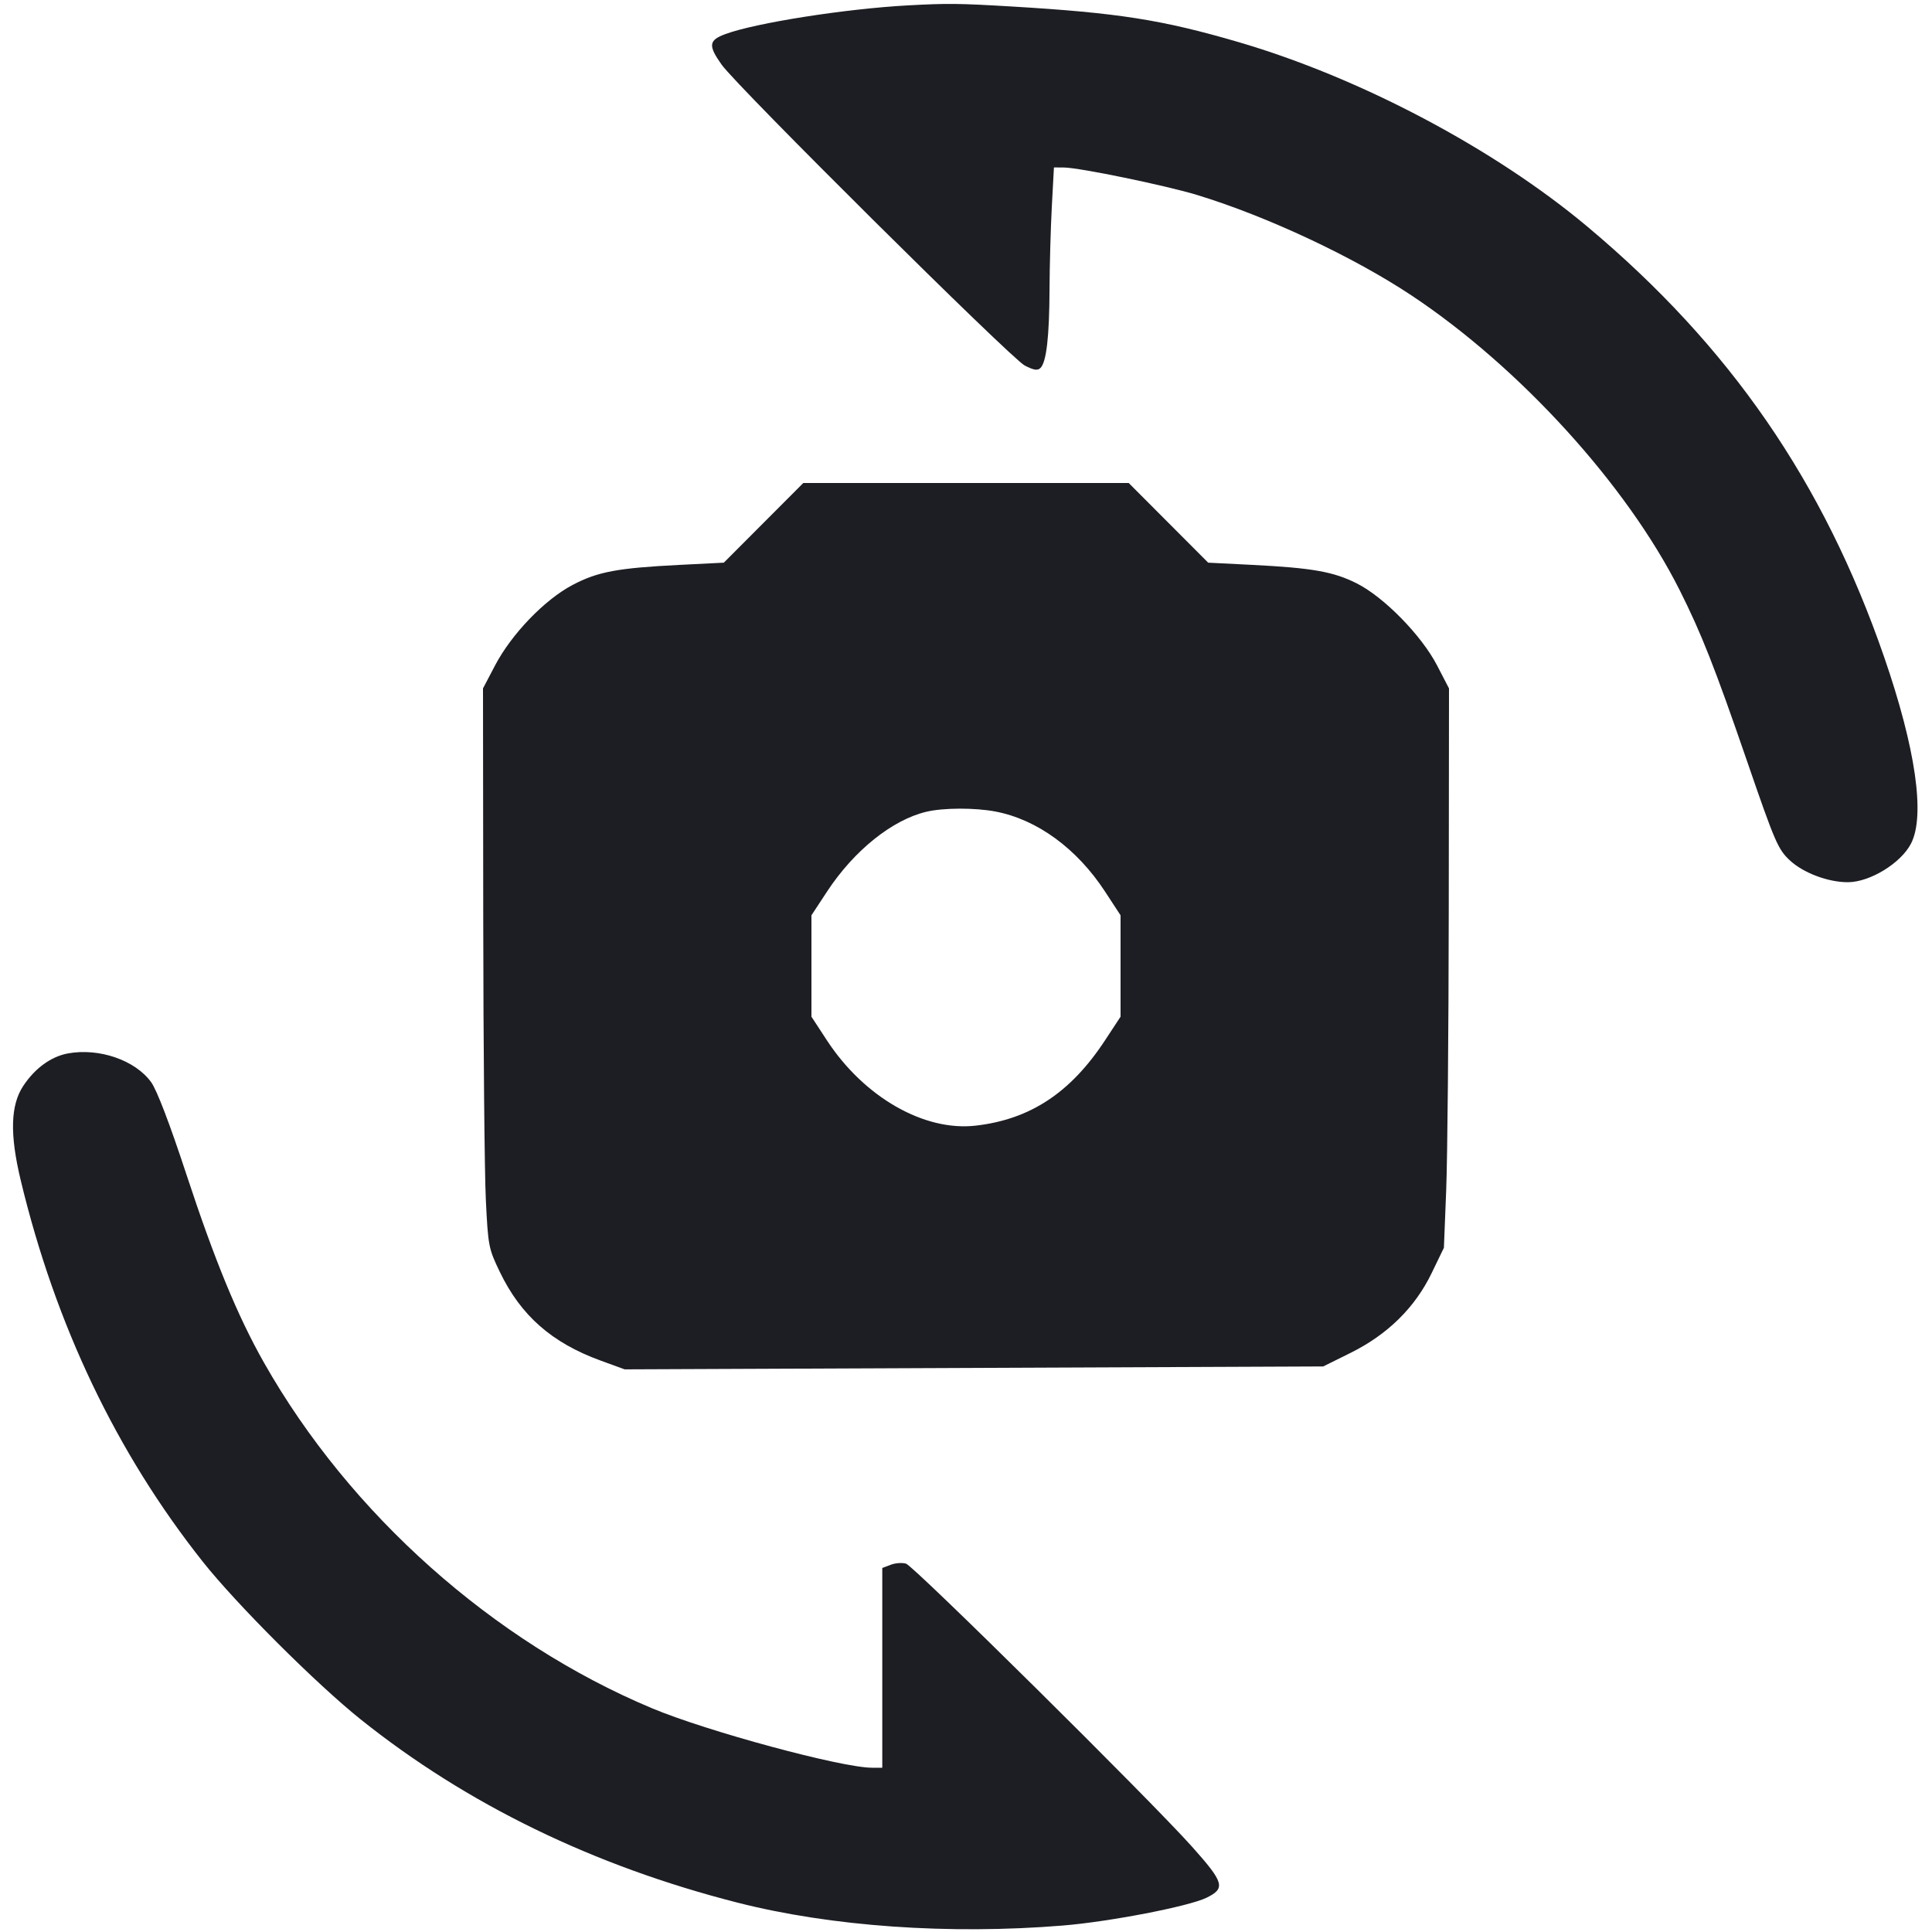 <svg viewBox="0 0 2400 2400" fill="none" xmlns="http://www.w3.org/2000/svg"><path d="M1128.000 6.676 C 1050.188 10.904,938.554 28.456,901.000 42.365 C 880.296 50.034,879.529 56.500,896.490 80.400 C 915.811 107.626,1256.082 445.381,1272.929 454.056 C 1284.320 459.921,1288.966 460.634,1292.533 457.067 C 1299.904 449.696,1303.504 418.457,1303.762 359.628 C 1303.893 329.723,1305.177 283.373,1306.615 256.628 L 1309.229 208.000 1321.615 208.081 C 1340.804 208.205,1448.264 230.376,1487.129 242.229 C 1574.021 268.729,1681.699 319.221,1754.007 367.373 C 1888.214 456.745,2020.903 602.625,2086.359 732.765 C 2113.438 786.605,2130.206 829.142,2170.415 946.000 C 2204.878 1046.158,2208.719 1055.068,2223.317 1068.705 C 2240.127 1084.409,2271.144 1096.063,2295.726 1095.912 C 2323.019 1095.744,2361.348 1072.248,2373.884 1048.000 C 2391.811 1013.324,2379.762 929.662,2340.460 815.915 C 2265.405 598.697,2148.908 429.788,1971.874 281.500 C 1856.183 184.593,1689.581 96.468,1538.609 52.322 C 1443.559 24.527,1388.902 15.939,1257.155 8.098 C 1191.105 4.166,1177.022 4.011,1128.000 6.676 M948.516 649.483 L 899.152 698.965 844.576 701.713 C 766.895 705.625,742.678 710.157,711.269 726.661 C 676.637 744.860,635.441 787.619,614.997 826.585 L 600.000 855.170 600.295 1142.585 C 600.457 1300.663,601.904 1457.000,603.511 1490.000 C 606.335 1548.021,606.910 1550.994,620.950 1580.135 C 647.006 1634.217,685.468 1668.053,745.972 1690.120 L 775.980 1701.064 1209.847 1699.257 L 1643.714 1697.450 1677.713 1680.602 C 1723.723 1657.804,1757.736 1624.341,1778.443 1581.504 L 1793.672 1550.000 1796.528 1478.000 C 1798.099 1438.400,1799.523 1282.063,1799.692 1130.585 L 1800.000 855.170 1785.176 826.585 C 1765.852 789.323,1719.285 741.769,1685.389 724.683 C 1656.585 710.164,1630.022 705.469,1555.424 701.713 L 1500.848 698.965 1451.484 649.483 L 1402.120 600.000 1200.000 600.000 L 997.880 600.000 948.516 649.483 M1236.437 1008.083 C 1288.313 1017.921,1337.672 1053.937,1372.703 1107.513 L 1392.000 1137.026 1392.000 1200.000 L 1392.000 1262.974 1372.603 1292.487 C 1329.840 1357.551,1279.522 1390.669,1211.773 1398.341 C 1147.843 1405.581,1073.347 1362.831,1027.314 1292.487 L 1008.000 1262.974 1008.000 1200.000 L 1008.000 1137.026 1027.397 1107.513 C 1060.934 1056.488,1108.435 1018.371,1150.984 1008.343 C 1172.045 1003.379,1211.009 1003.261,1236.437 1008.083 M84.550 1308.569 C 63.508 1312.388,43.467 1326.932,28.888 1348.963 C 13.000 1372.972,12.026 1409.114,25.732 1466.181 C 68.926 1646.039,144.671 1804.718,251.907 1940.000 C 293.702 1992.726,392.832 2091.737,448.000 2135.857 C 579.933 2241.369,737.314 2317.916,916.000 2363.482 C 1032.566 2393.207,1178.889 2403.508,1320.419 2391.952 C 1378.392 2387.218,1476.745 2368.196,1498.705 2357.470 C 1522.737 2345.733,1520.764 2338.776,1480.676 2293.901 C 1428.777 2235.804,1135.498 1945.581,1125.528 1942.454 C 1120.869 1940.992,1112.319 1941.598,1106.528 1943.799 L 1096.000 1947.802 1096.000 2071.901 L 1096.000 2196.000 1083.000 2195.934 C 1044.824 2195.741,878.208 2150.668,809.939 2122.066 C 612.717 2039.437,434.576 1880.822,328.101 1693.041 C 295.287 1635.168,266.898 1566.314,231.551 1458.868 C 210.835 1395.897,194.861 1354.106,187.761 1344.304 C 168.009 1317.037,123.259 1301.543,84.550 1308.569 " fill="#1D1E23" stroke="none" fill-rule="evenodd"/></svg>